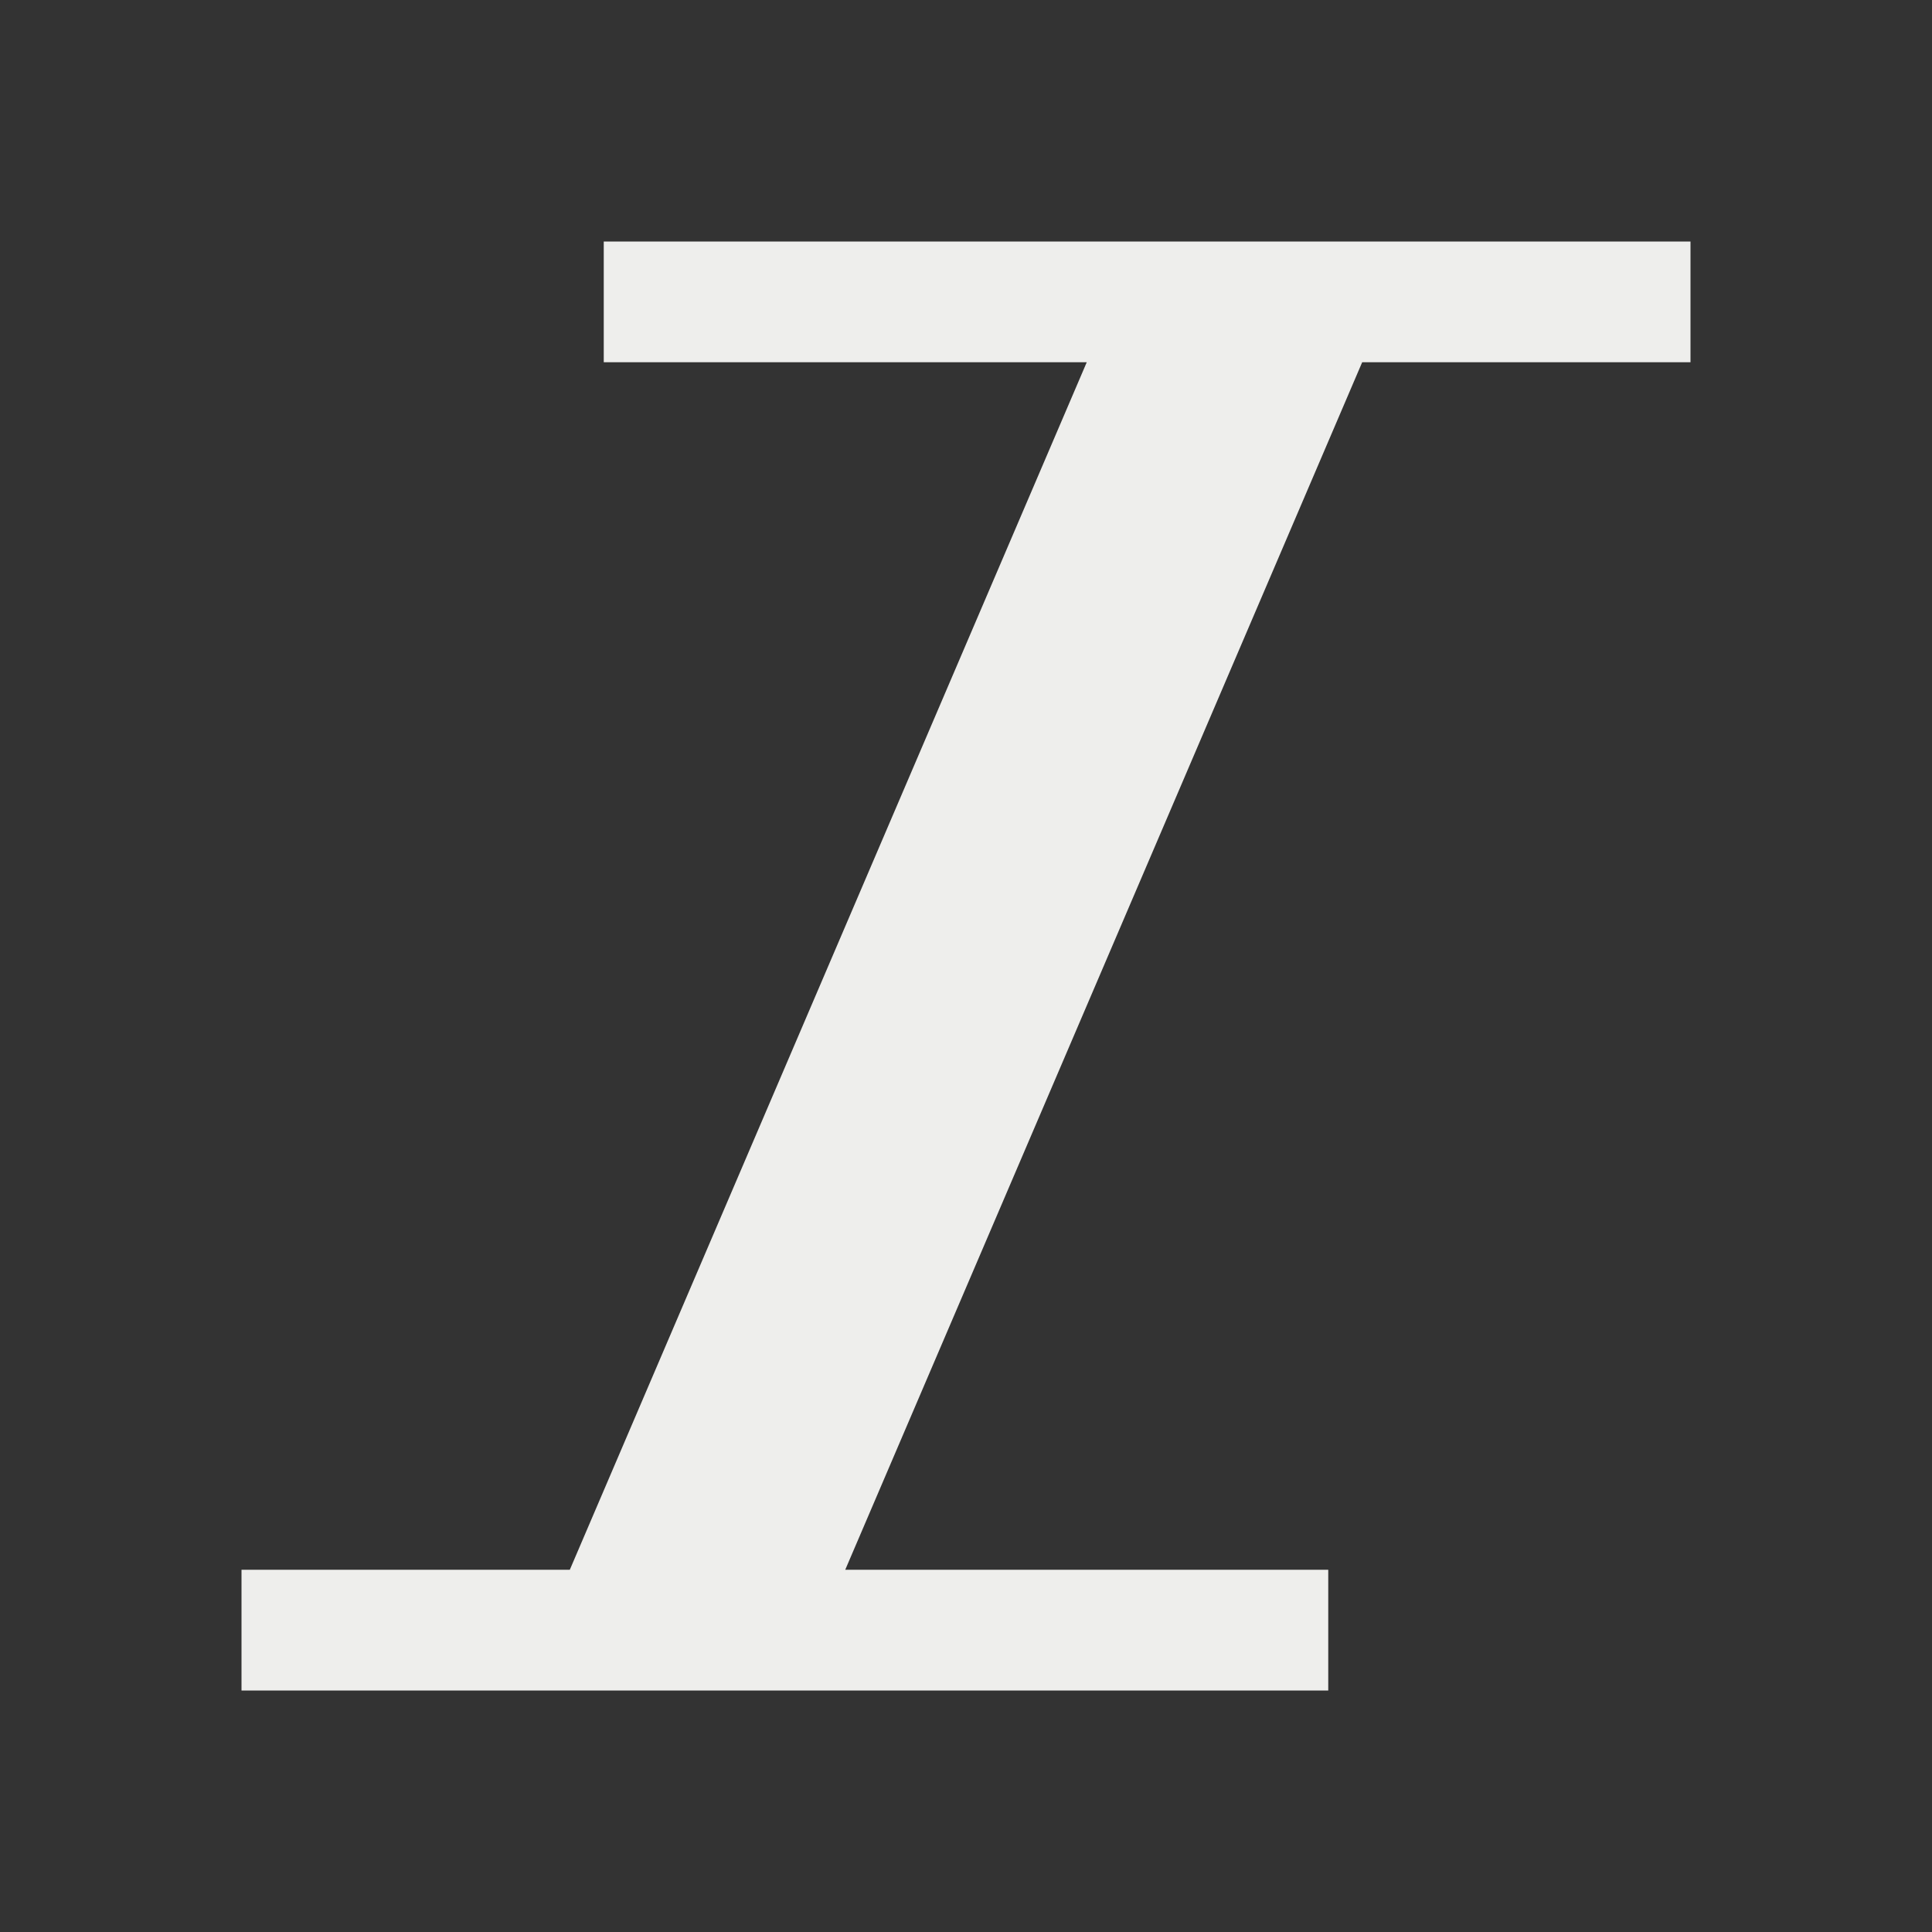 <svg xmlns="http://www.w3.org/2000/svg" viewBox="0 0 16 16">
  <rect x="0" y="0" width="16" height="16" fill="#333333" stroke="none"/>
  <defs id="defs3051">
    <style type="text/css" id="current-color-scheme">
      .ColorScheme-Text {
        color:#eeeeec;
      }
      </style>
  </defs>
 <path style="fill:currentColor;fill-opacity:1;stroke:none" 
       d="M 5 2 L 5 3 L 6 3 L 9 3 L 4.719 13 L 2 13 L 2 14 L 4.281 14 L 6.281 14 L 10 14 L 11 14 L 11 13 L 10 13 L 7 13 L 11.281 3 L 14 3 L 14 2 L 11.719 2 L 9.719 2 L 6 2 L 5 2 z "
     class="ColorScheme-Text"
     />
</svg>
